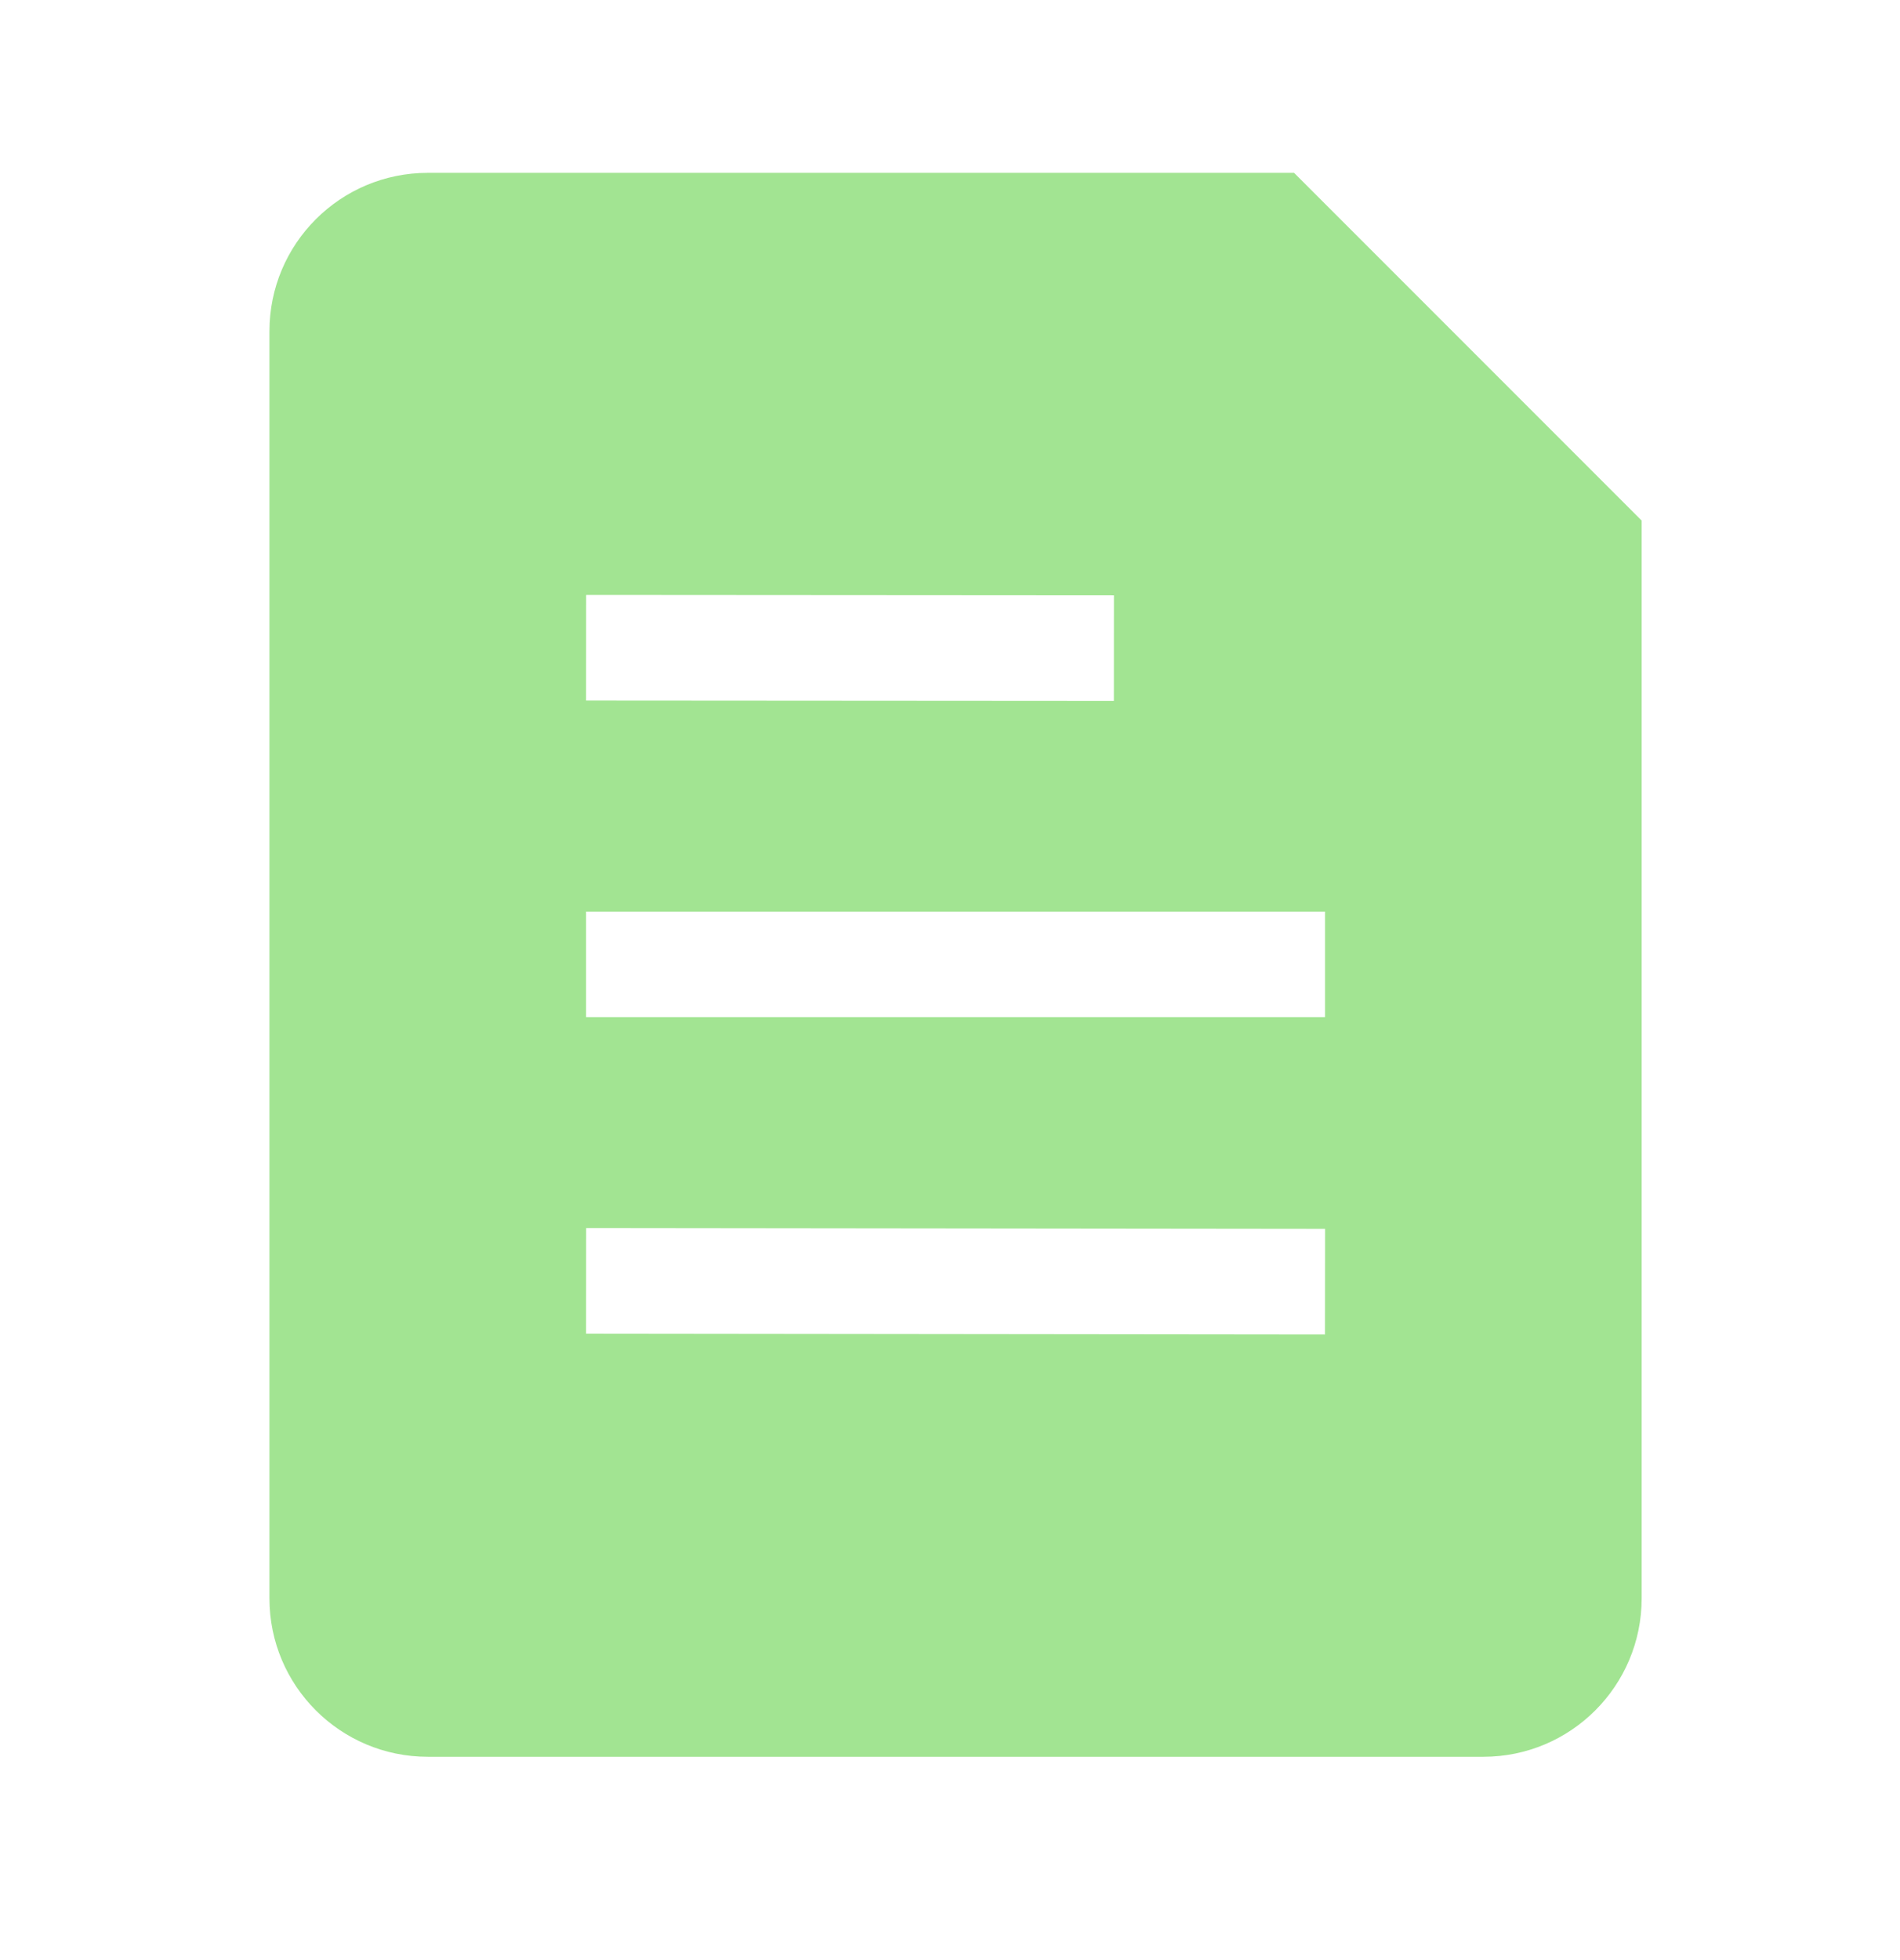 <svg width="32" height="33" viewBox="0 0 32 33" fill="none" xmlns="http://www.w3.org/2000/svg">
<path fill-rule="evenodd" clip-rule="evenodd" d="M4.538 5.577C4.538 4.104 5.732 2.91 7.205 2.91H21.795L27.649 8.764V26.91C27.649 28.383 26.455 29.577 24.983 29.577H7.205C5.732 29.577 4.538 28.383 4.538 26.91V5.577ZM9.872 10.016L18.761 10.022L18.76 11.8L9.871 11.794L9.872 10.016ZM22.316 15.347H9.871V17.124H22.316V15.347ZM22.317 20.689L9.872 20.675L9.871 22.453L22.315 22.467L22.317 20.689Z" fill="#A2E492"/>
</svg>
